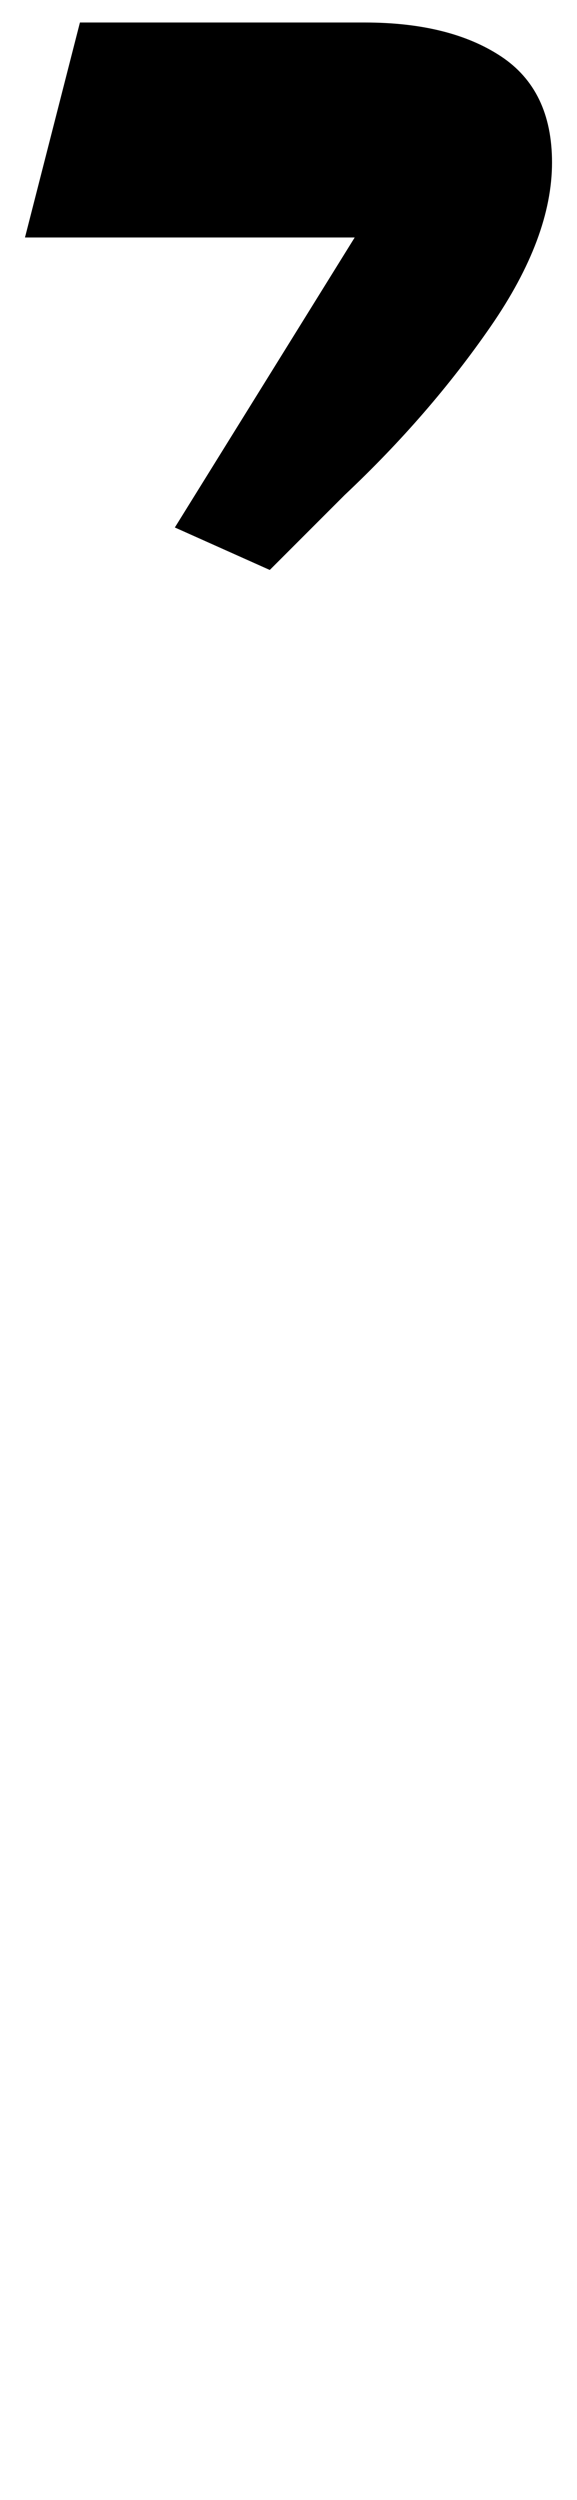 <?xml version="1.0" standalone="no"?>
<!DOCTYPE svg PUBLIC "-//W3C//DTD SVG 1.1//EN" "http://www.w3.org/Graphics/SVG/1.1/DTD/svg11.dtd" >
<svg xmlns="http://www.w3.org/2000/svg" xmlns:xlink="http://www.w3.org/1999/xlink" version="1.1" viewBox="-91 0 231 1000">
  <g transform="matrix(1 0 0 -1 0 800)">
   <path fill="currentColor"
d="M-21 589l72 116h-132l22 86h114q34 0 54.5 -13.5t20.5 -42.5q0 -30 -24.5 -65.5t-58.5 -67.5l-30 -30z" />
  </g>

</svg>
